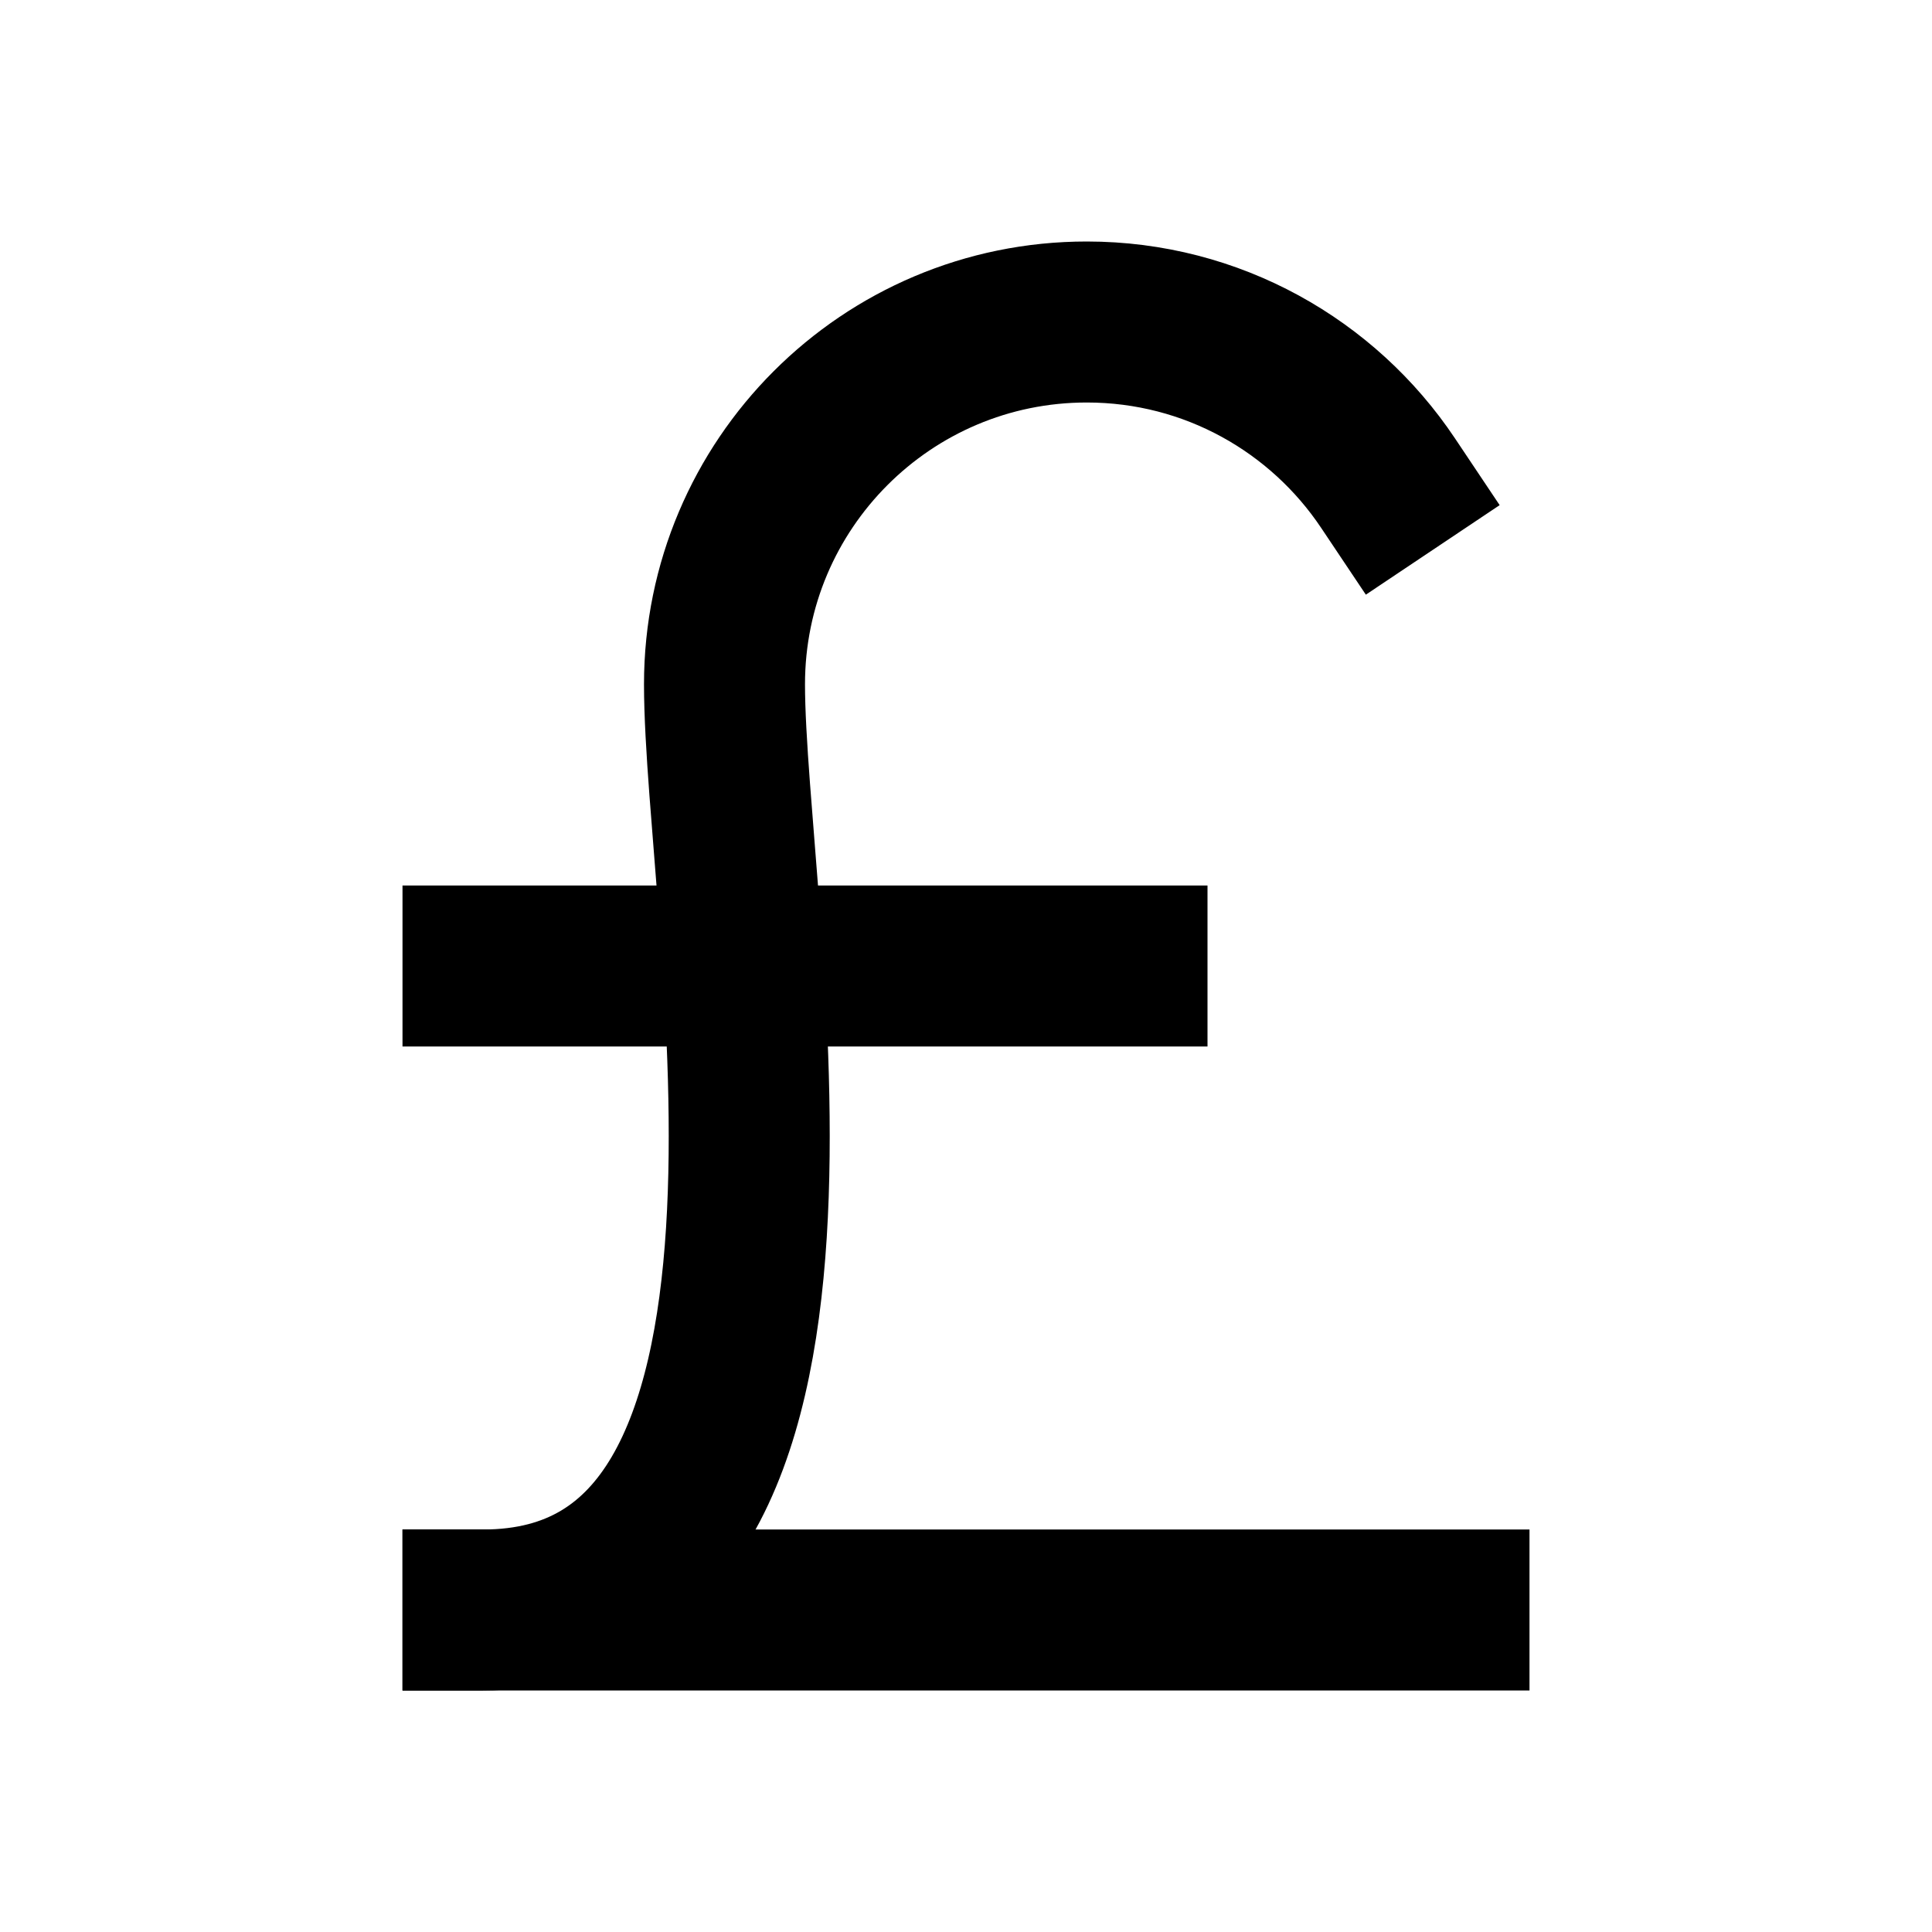 <svg width="24" height="24" viewBox="0 0 24 24" fill="none" xmlns="http://www.w3.org/2000/svg">
<path d="M6 20C10.725 20 9 11.334 9 8.5C9 6.015 11.015 4 13.5 4C15.06 4 16.435 4.794 17.242 6" stroke="black" stroke-width="2" stroke-linecap="square"/>
<path d="M6 20H18" stroke="black" stroke-width="2" stroke-linecap="square"/>
<path d="M6 12H14" stroke="black" stroke-width="2" stroke-linecap="square"/>
</svg>
